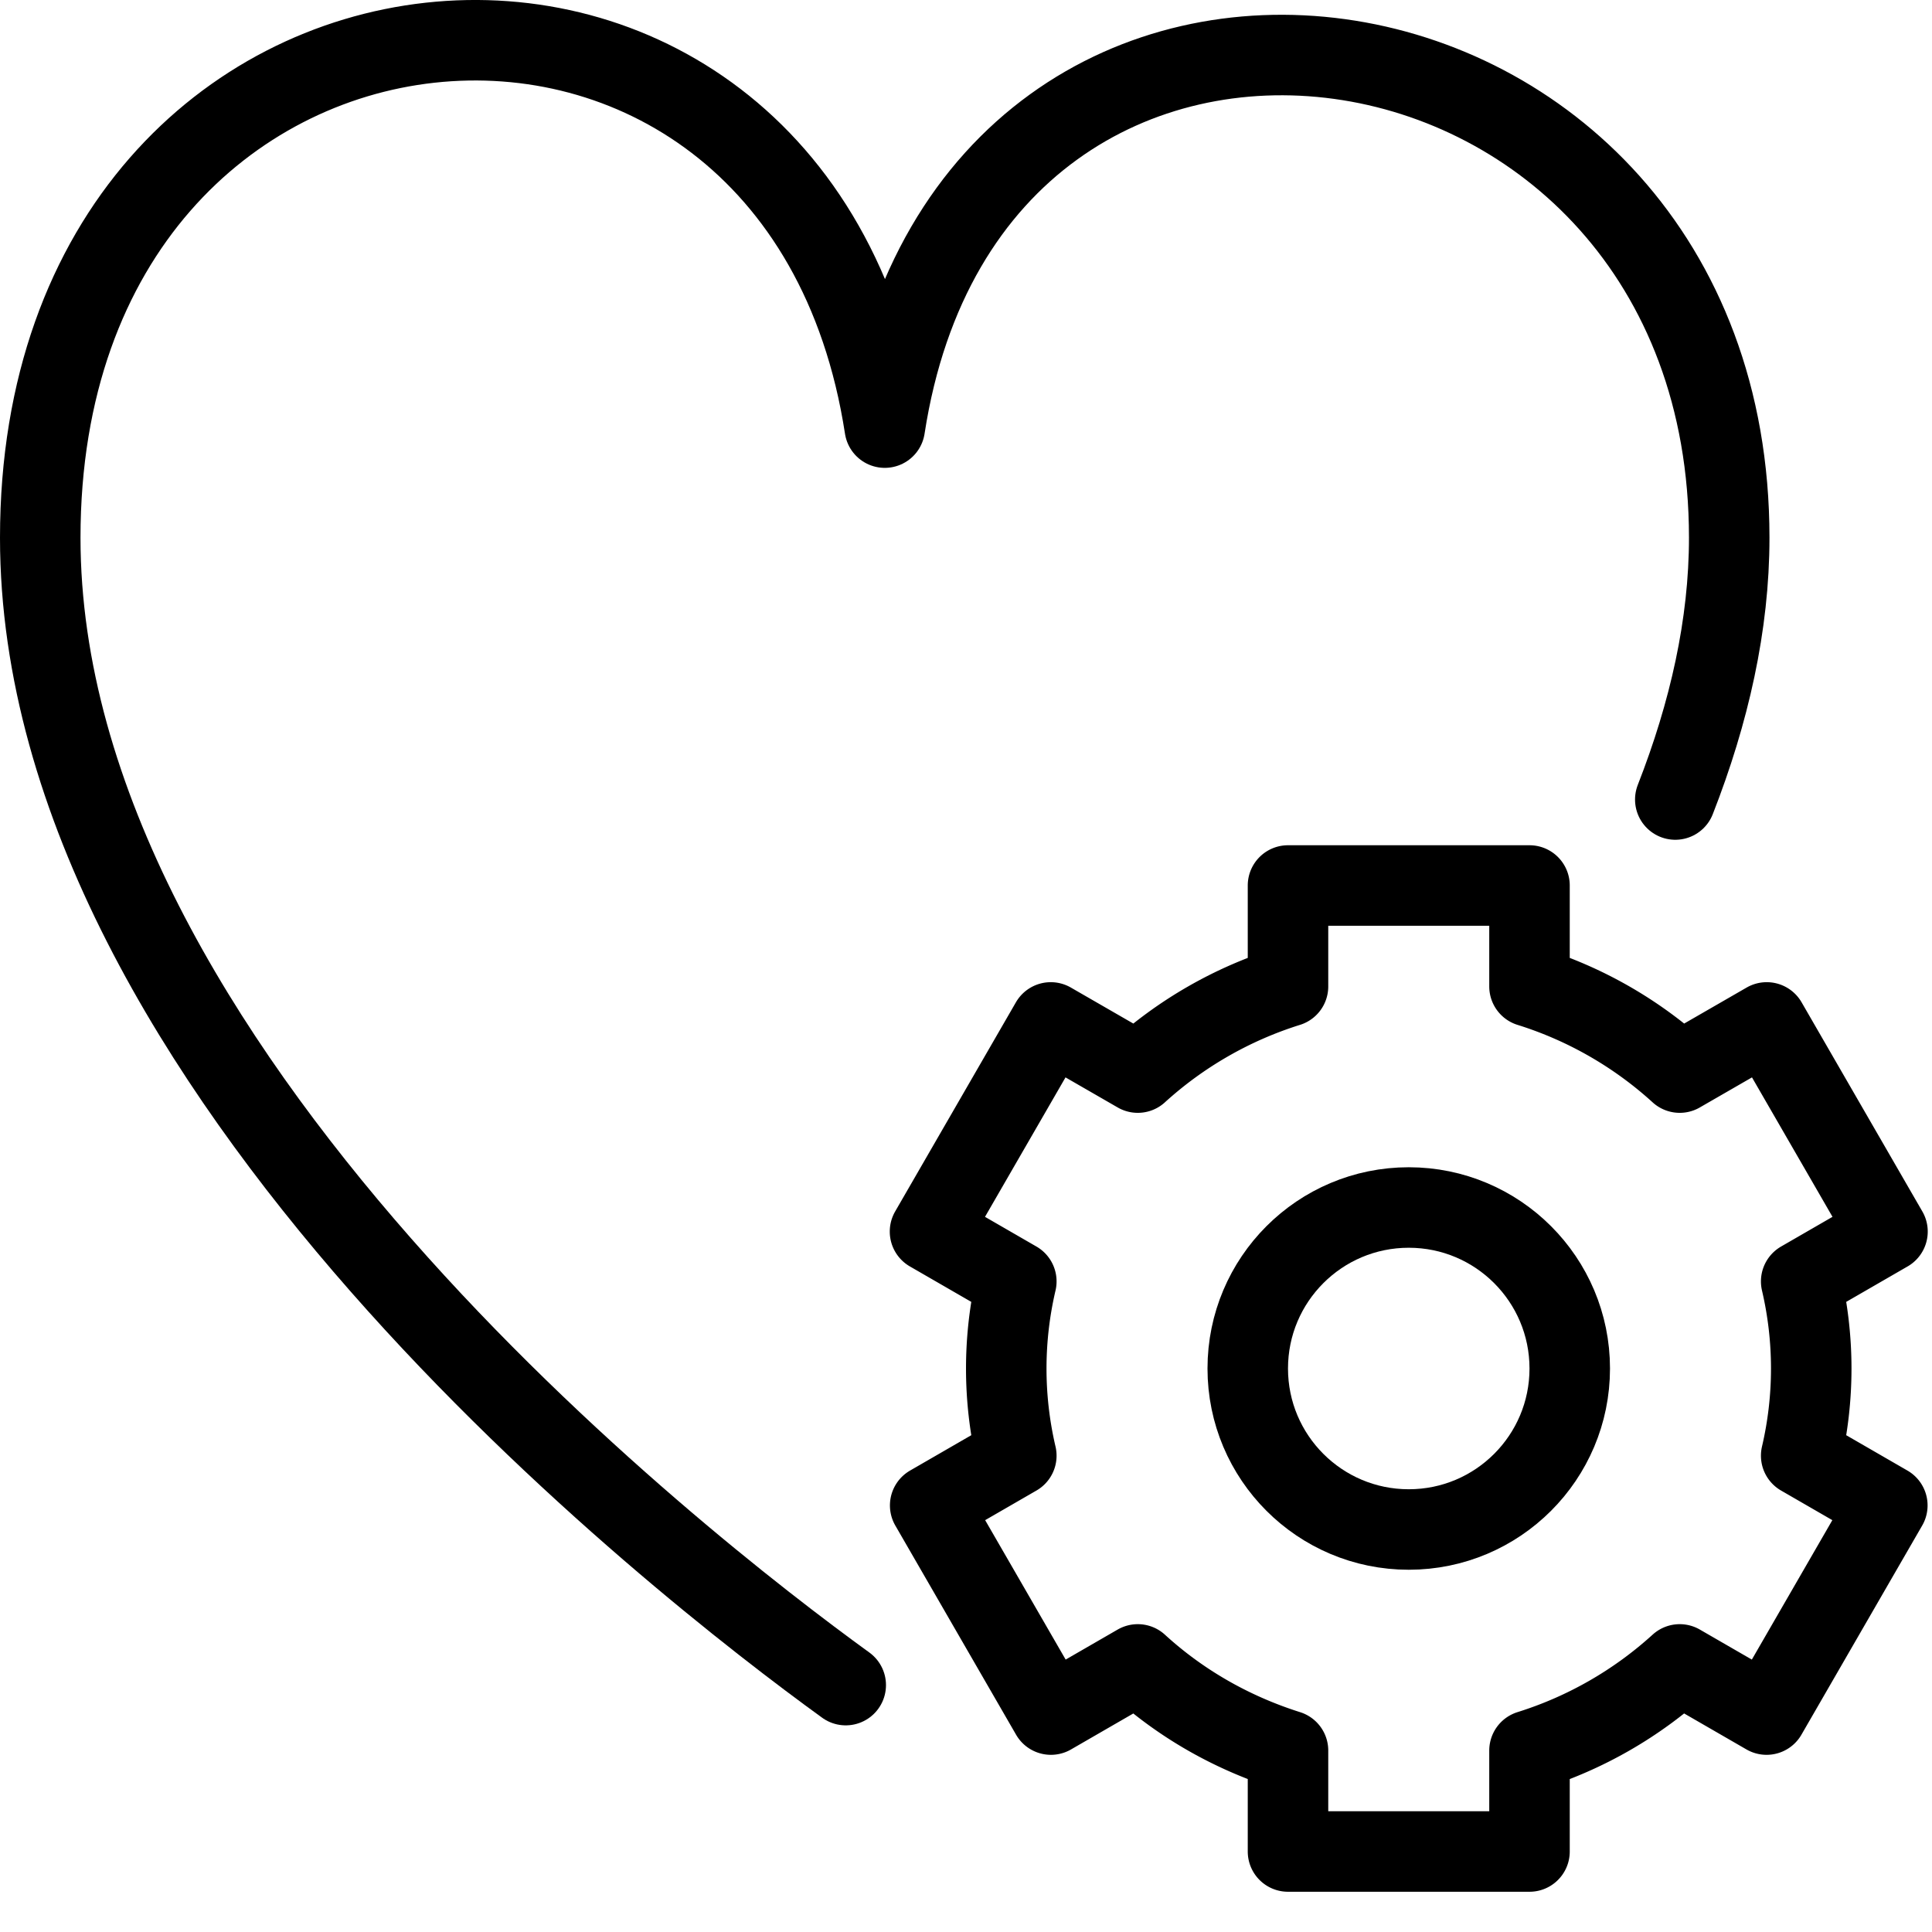 <svg xmlns="http://www.w3.org/2000/svg" viewBox="0 0 24 24" width="24" height="24"><g fill="none" stroke="#000" stroke-linejoin="round" stroke-miterlimit="10"><path d="M22.375 15.918l1.072-.619-1.5-2.598-1.081.623A4.975 4.975 0 0019 12.254V11h-3v1.254a4.988 4.988 0 00-1.866 1.07l-1.081-.623-1.5 2.598 1.072.619a4.754 4.754 0 000 2.165l-1.07.618 1.5 2.598 1.079-.623c.53.485 1.164.848 1.866 1.07V23h3v-1.254a4.988 4.988 0 001.866-1.07l1.079.623 1.5-2.598-1.07-.618a4.754 4.754 0 000-2.165z"/><circle cx="17.5" cy="17" r="2"/></g><path fill="none" stroke="#000" stroke-linecap="round" stroke-linejoin="round" stroke-miterlimit="10" d="M20.811 9.932c.422-1.078.67-2.172.67-3.252 0-7.017-9.41-8.385-10.49-1.368C9.911-1.705.5-.877.5 6.68c0 6.575 7.942 12.758 10.006 14.253"/><path fill="none" d="M0 0h24v24H0z"/></svg>